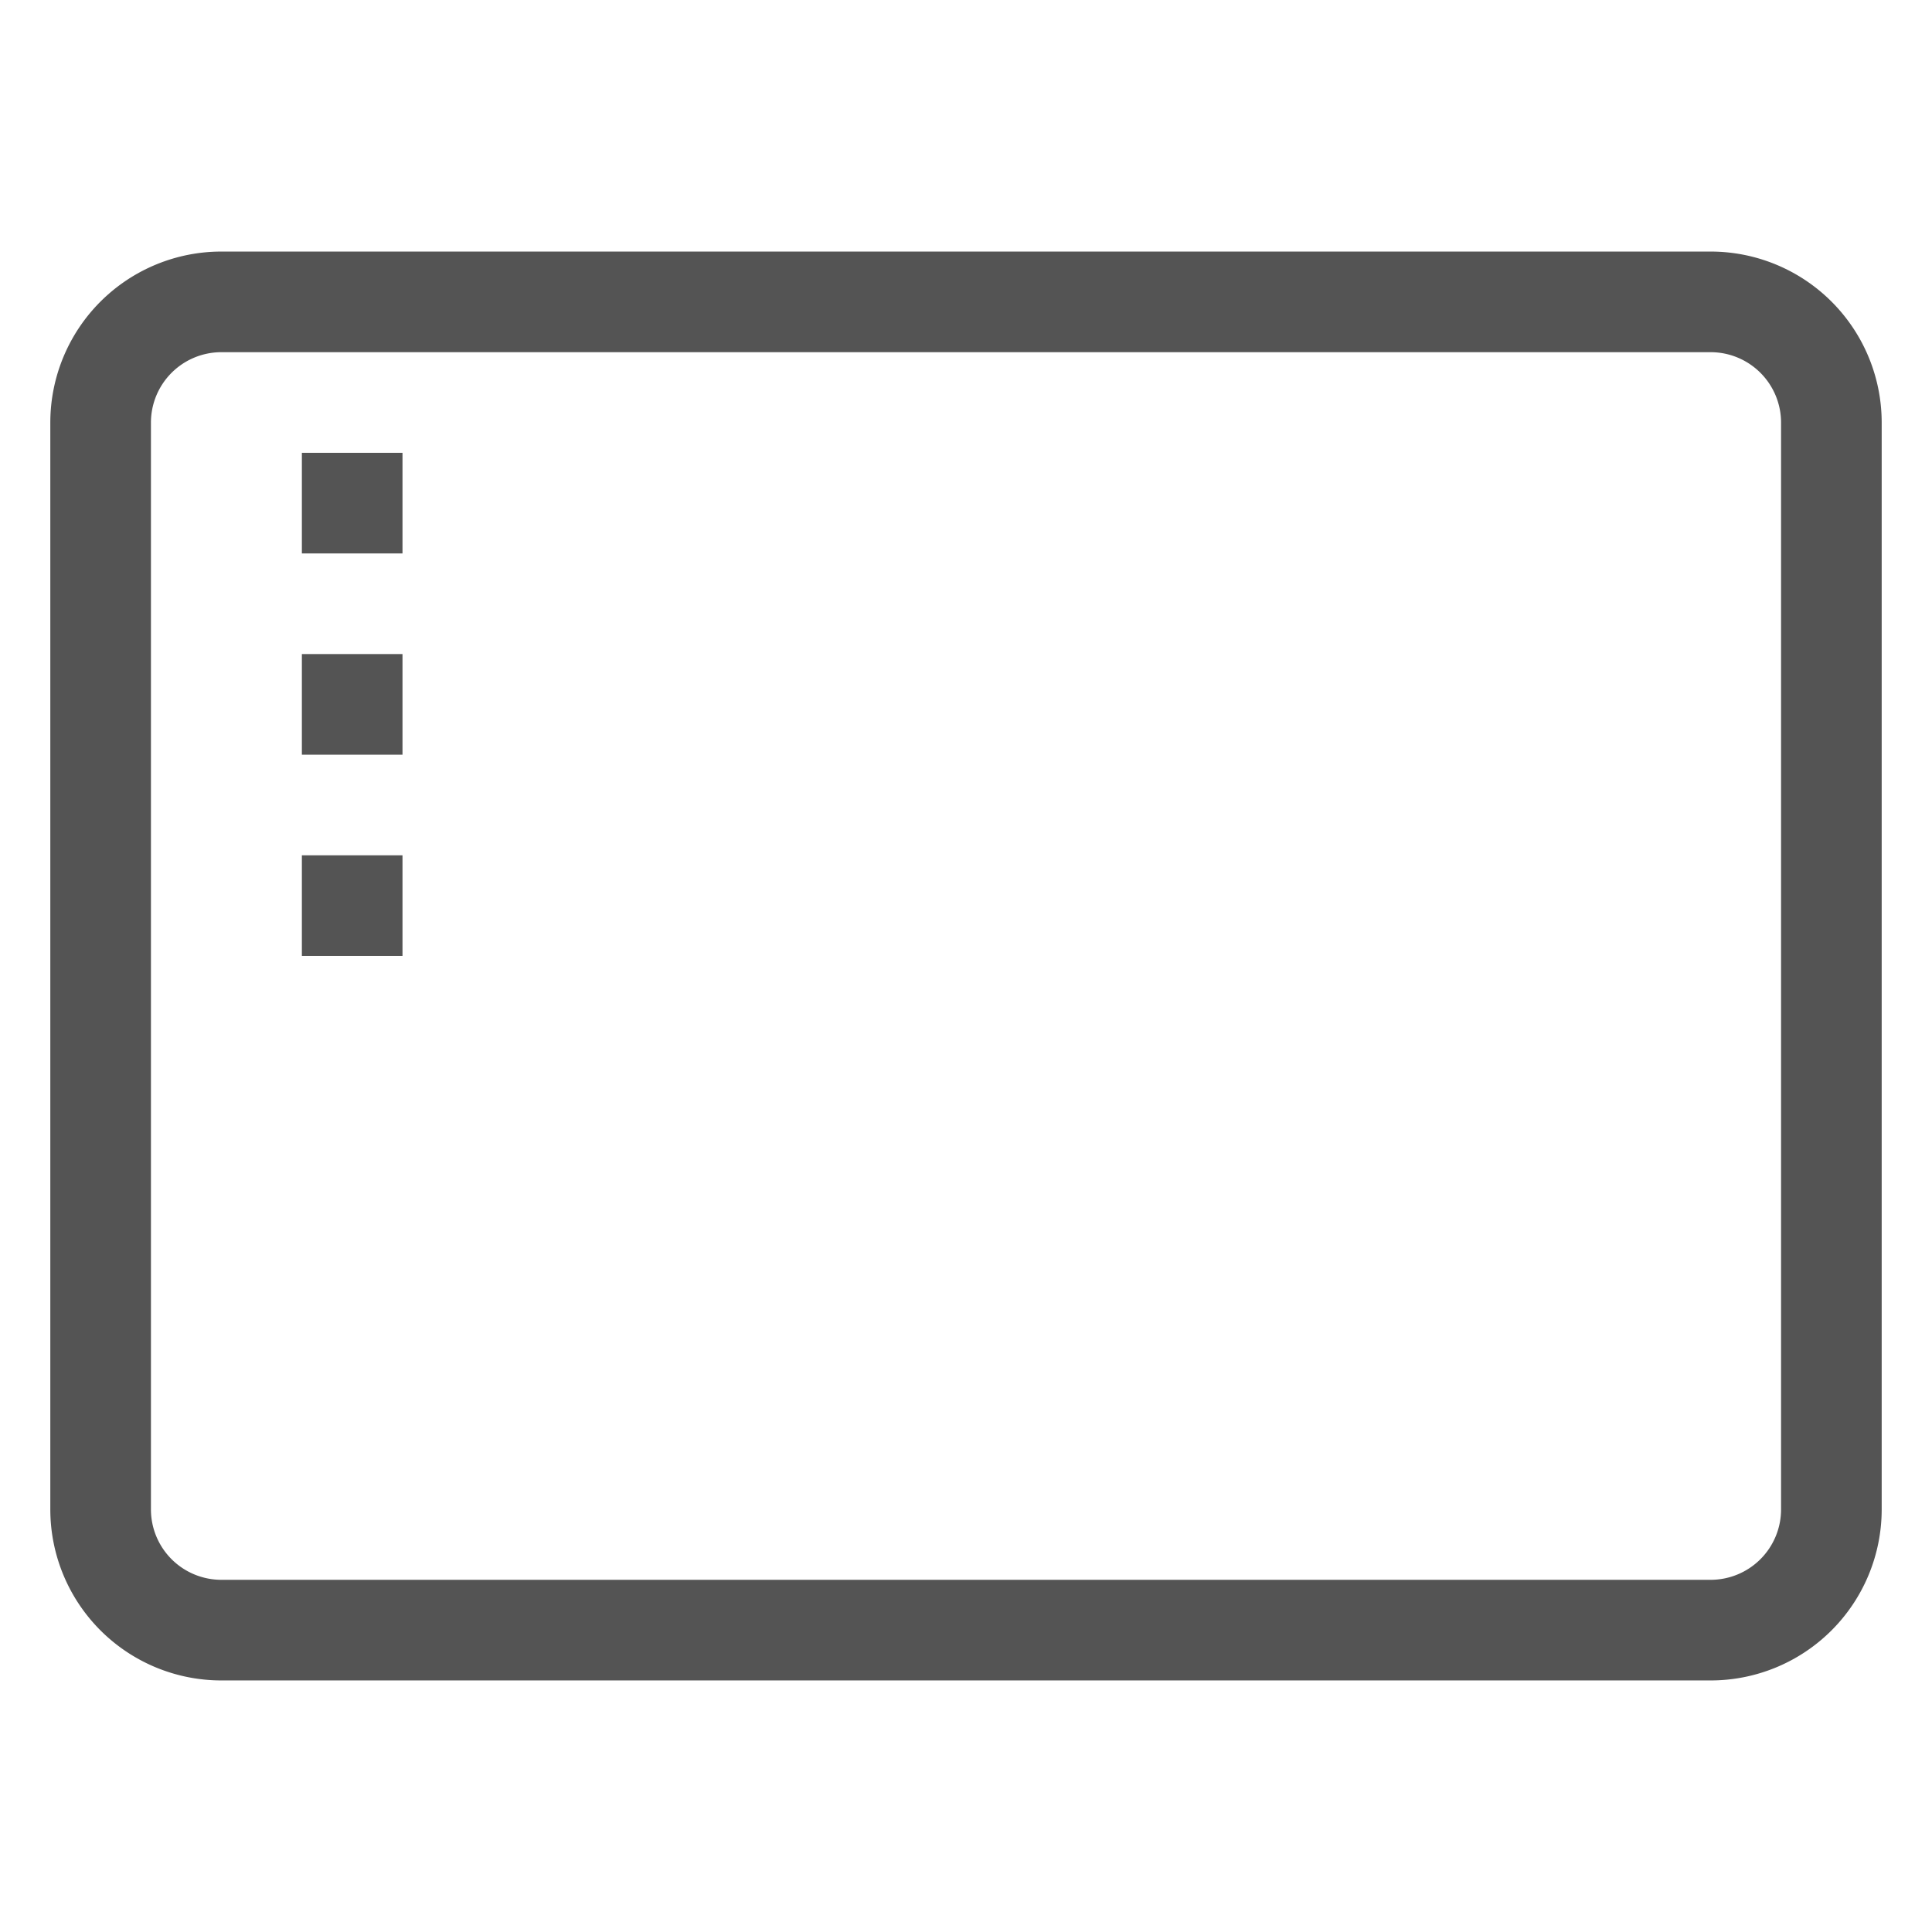 <?xml version="1.0" encoding="UTF-8"?>
<svg xmlns="http://www.w3.org/2000/svg" version="1.1" viewBox="0 0 192 192">
  <path style="fill:none;stroke:#545454;stroke-width:10;" d="m 22,30 148,0 a 12 12 0 0 1 12,12  l 0,108 a 12,12 0 0 1 -12,12 l -148,0 a 12,12 0 0 1 -12,-12 l 0,-108 a 12,12 0 0 1 12,-12 z"/>
  <rect style="fill:#545454" width="10" height="10" x="30" y="45"/>
  <rect style="fill:#545454" width="10" height="10" x="30" y="65"/>
  <rect style="fill:#545454" width="10" height="10" x="30" y="85"/>
</svg>
